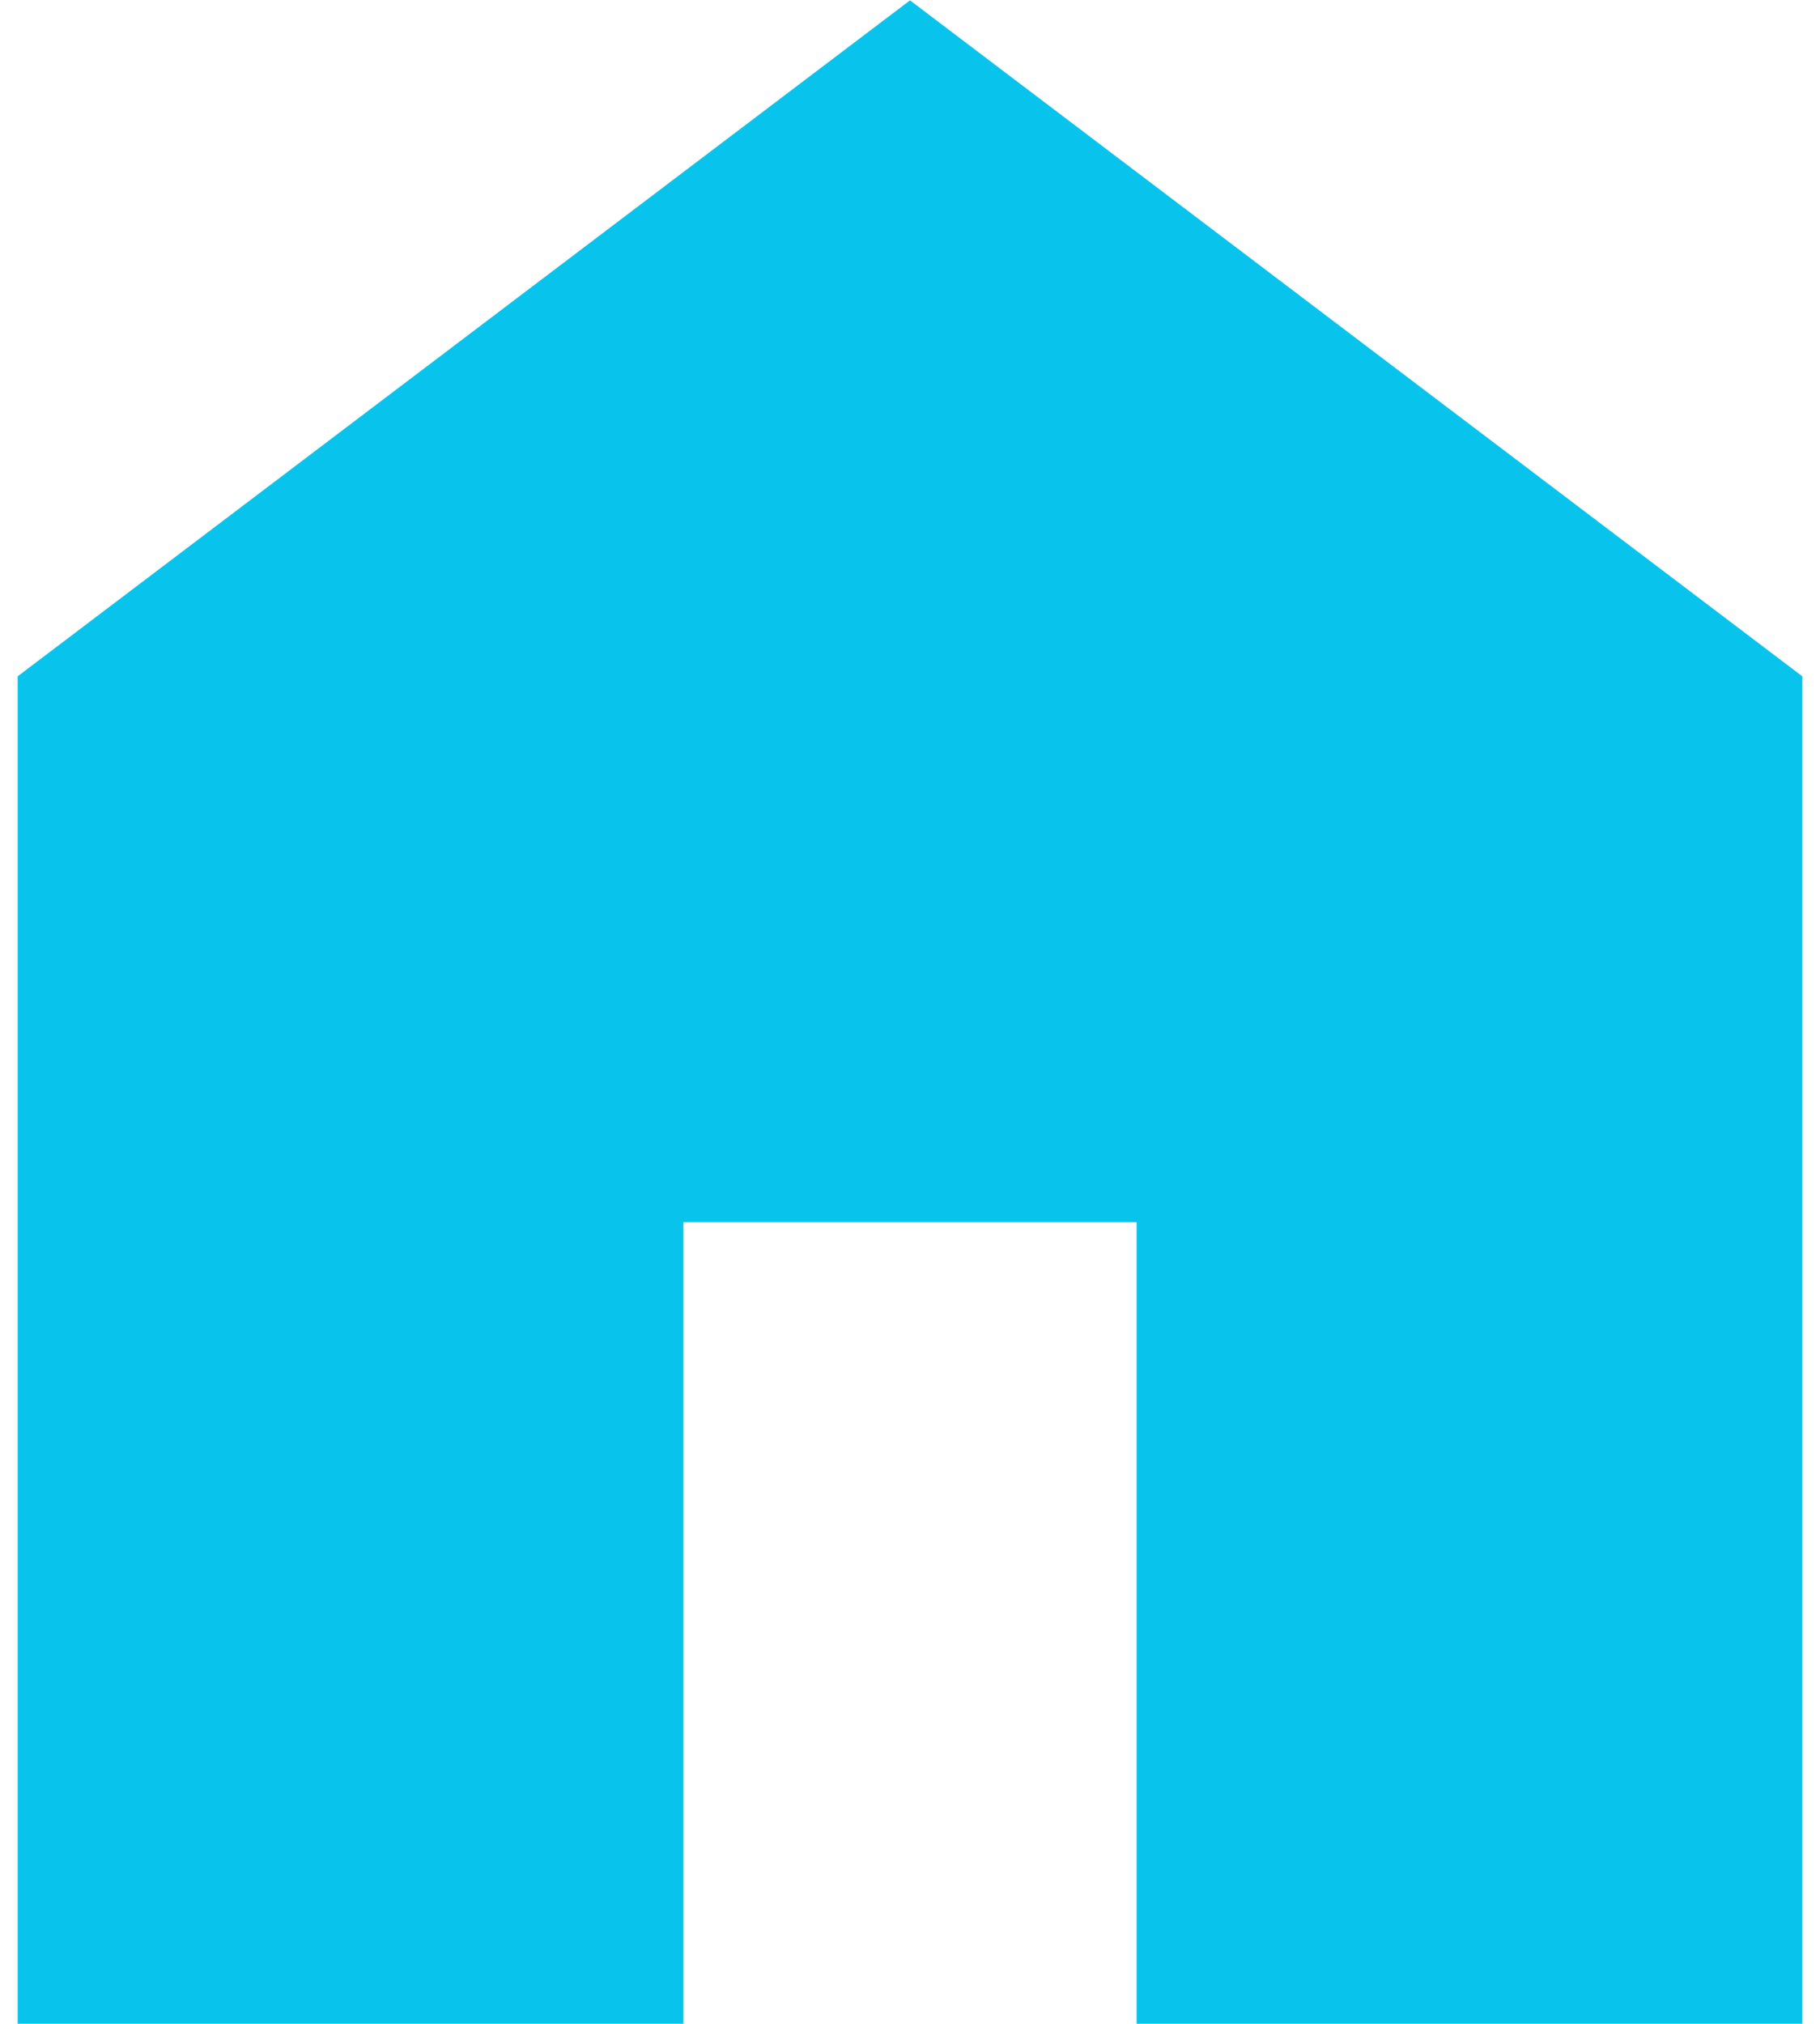 <?xml version="1.0" encoding="UTF-8" standalone="no"?>
<!-- Created with Inkscape (http://www.inkscape.org/) -->

<svg
   width="6.088mm"
   height="6.769mm"
   viewBox="0 0 5.088 5.769"
   version="1.1"
   id="svg1"
   xml:space="preserve"
   inkscape:export-filename="ihome-active.svg"
   inkscape:export-xdpi="416.00085"
   inkscape:export-ydpi="416.00085"
   xmlns:inkscape="http://www.inkscape.org/namespaces/inkscape"
   xmlns:sodipodi="http://sodipodi.sourceforge.net/DTD/sodipodi-0.dtd"
   xmlns="http://www.w3.org/2000/svg"
   xmlns:svg="http://www.w3.org/2000/svg"><sodipodi:namedview
     id="namedview1"
     pagecolor="#ffffff"
     bordercolor="#000000"
     borderopacity="0.25"
     inkscape:showpageshadow="2"
     inkscape:pageopacity="0.0"
     inkscape:pagecheckerboard="0"
     inkscape:deskcolor="#d1d1d1"
     inkscape:document-units="mm" /><defs
     id="defs1" /><g
     inkscape:label="Layer 1"
     inkscape:groupmode="layer"
     id="layer1"
     transform="translate(-104.621,-131.24)"><path
       d="m 104.621,137.009 v -3.841 l 2.544,-1.927 2.544,1.927 v 3.841 h -1.898 v -2.285 h -1.292 v 2.285 z"
       id="path1-40"
       style="fill:#08c4ec;fill-opacity:1;stroke-width:0.009" /></g></svg>
